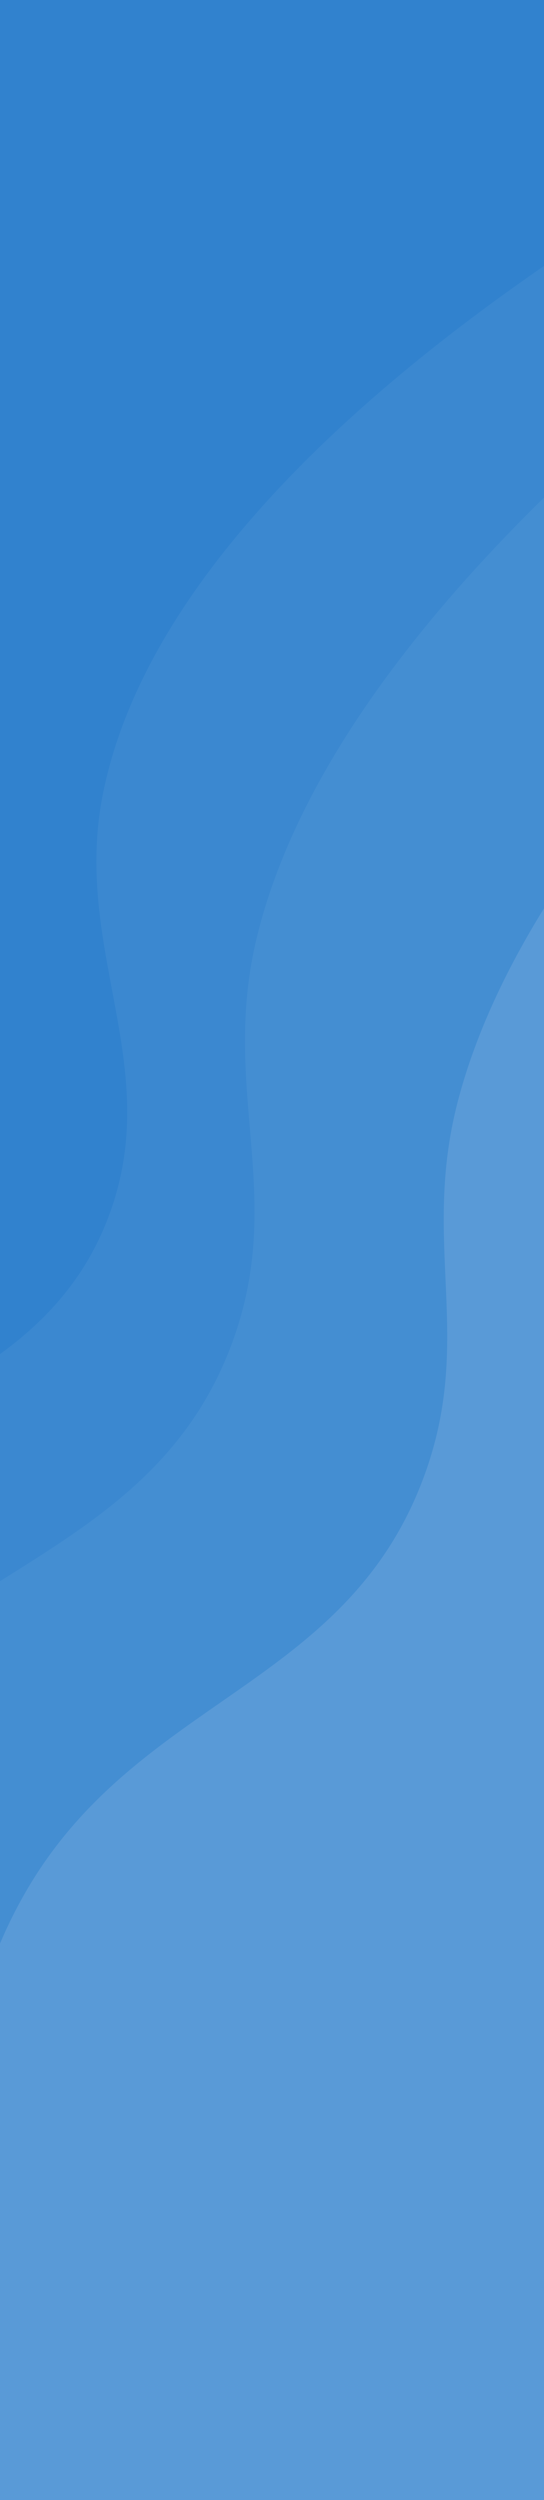 <svg width="290" height="1331" viewBox="0 0 290 1331" fill="none" xmlns="http://www.w3.org/2000/svg">
<rect x="0" y="0" width="290" height="1331" fill="#333333" stroke="none"/>
<g clip-path="url(#clip0_300_1066)">
<path d="M290 0H0V1331H290V0Z" fill="#3182CE"/>
<path d="M244.063 586.324C300.135 371.598 626.266 165.777 626.266 165.777L341.5 1501L-248 1330.97C-248 1330.97 -105.812 1247.86 -50.571 1163.05C-14.657 1107.91 -19.224 1064.27 13.67 1007.28C73.45 903.709 184.25 898.616 225.868 786.507C253.188 712.915 224.23 662.275 244.063 586.324Z" fill="white" fill-opacity="0.11"/>
<path d="M137.073 498.376C193.788 267.888 565.18 57.8 565.18 57.8L286.887 1493.58L-406 1285.83C-406 1285.83 -243.815 1201.43 -182.896 1111.71C-143.29 1053.38 -150.343 1005.9 -114.326 945.438C-48.871 835.567 79.887 834.458 123.864 714.61C152.732 635.939 117.012 579.903 137.073 498.376Z" fill="white" fill-opacity="0.05"/>
<path d="M55.076 421.585C103.186 187.548 538.491 3.818 538.491 3.818L330.636 1468.65L-537 1188.83C-537 1188.83 -346.226 1116.22 -279.938 1028.71C-236.841 971.823 -249.873 921.875 -211.367 862.443C-141.391 754.436 16.163 765.203 58.918 644.851C86.983 565.849 38.059 504.367 55.076 421.585Z" fill="white" fill-opacity="0.05"/>
</g>
<defs>
<clipPath id="clip0_300_1066">
<rect width="290" height="1331" fill="white"/>
</clipPath>
</defs>
</svg>
